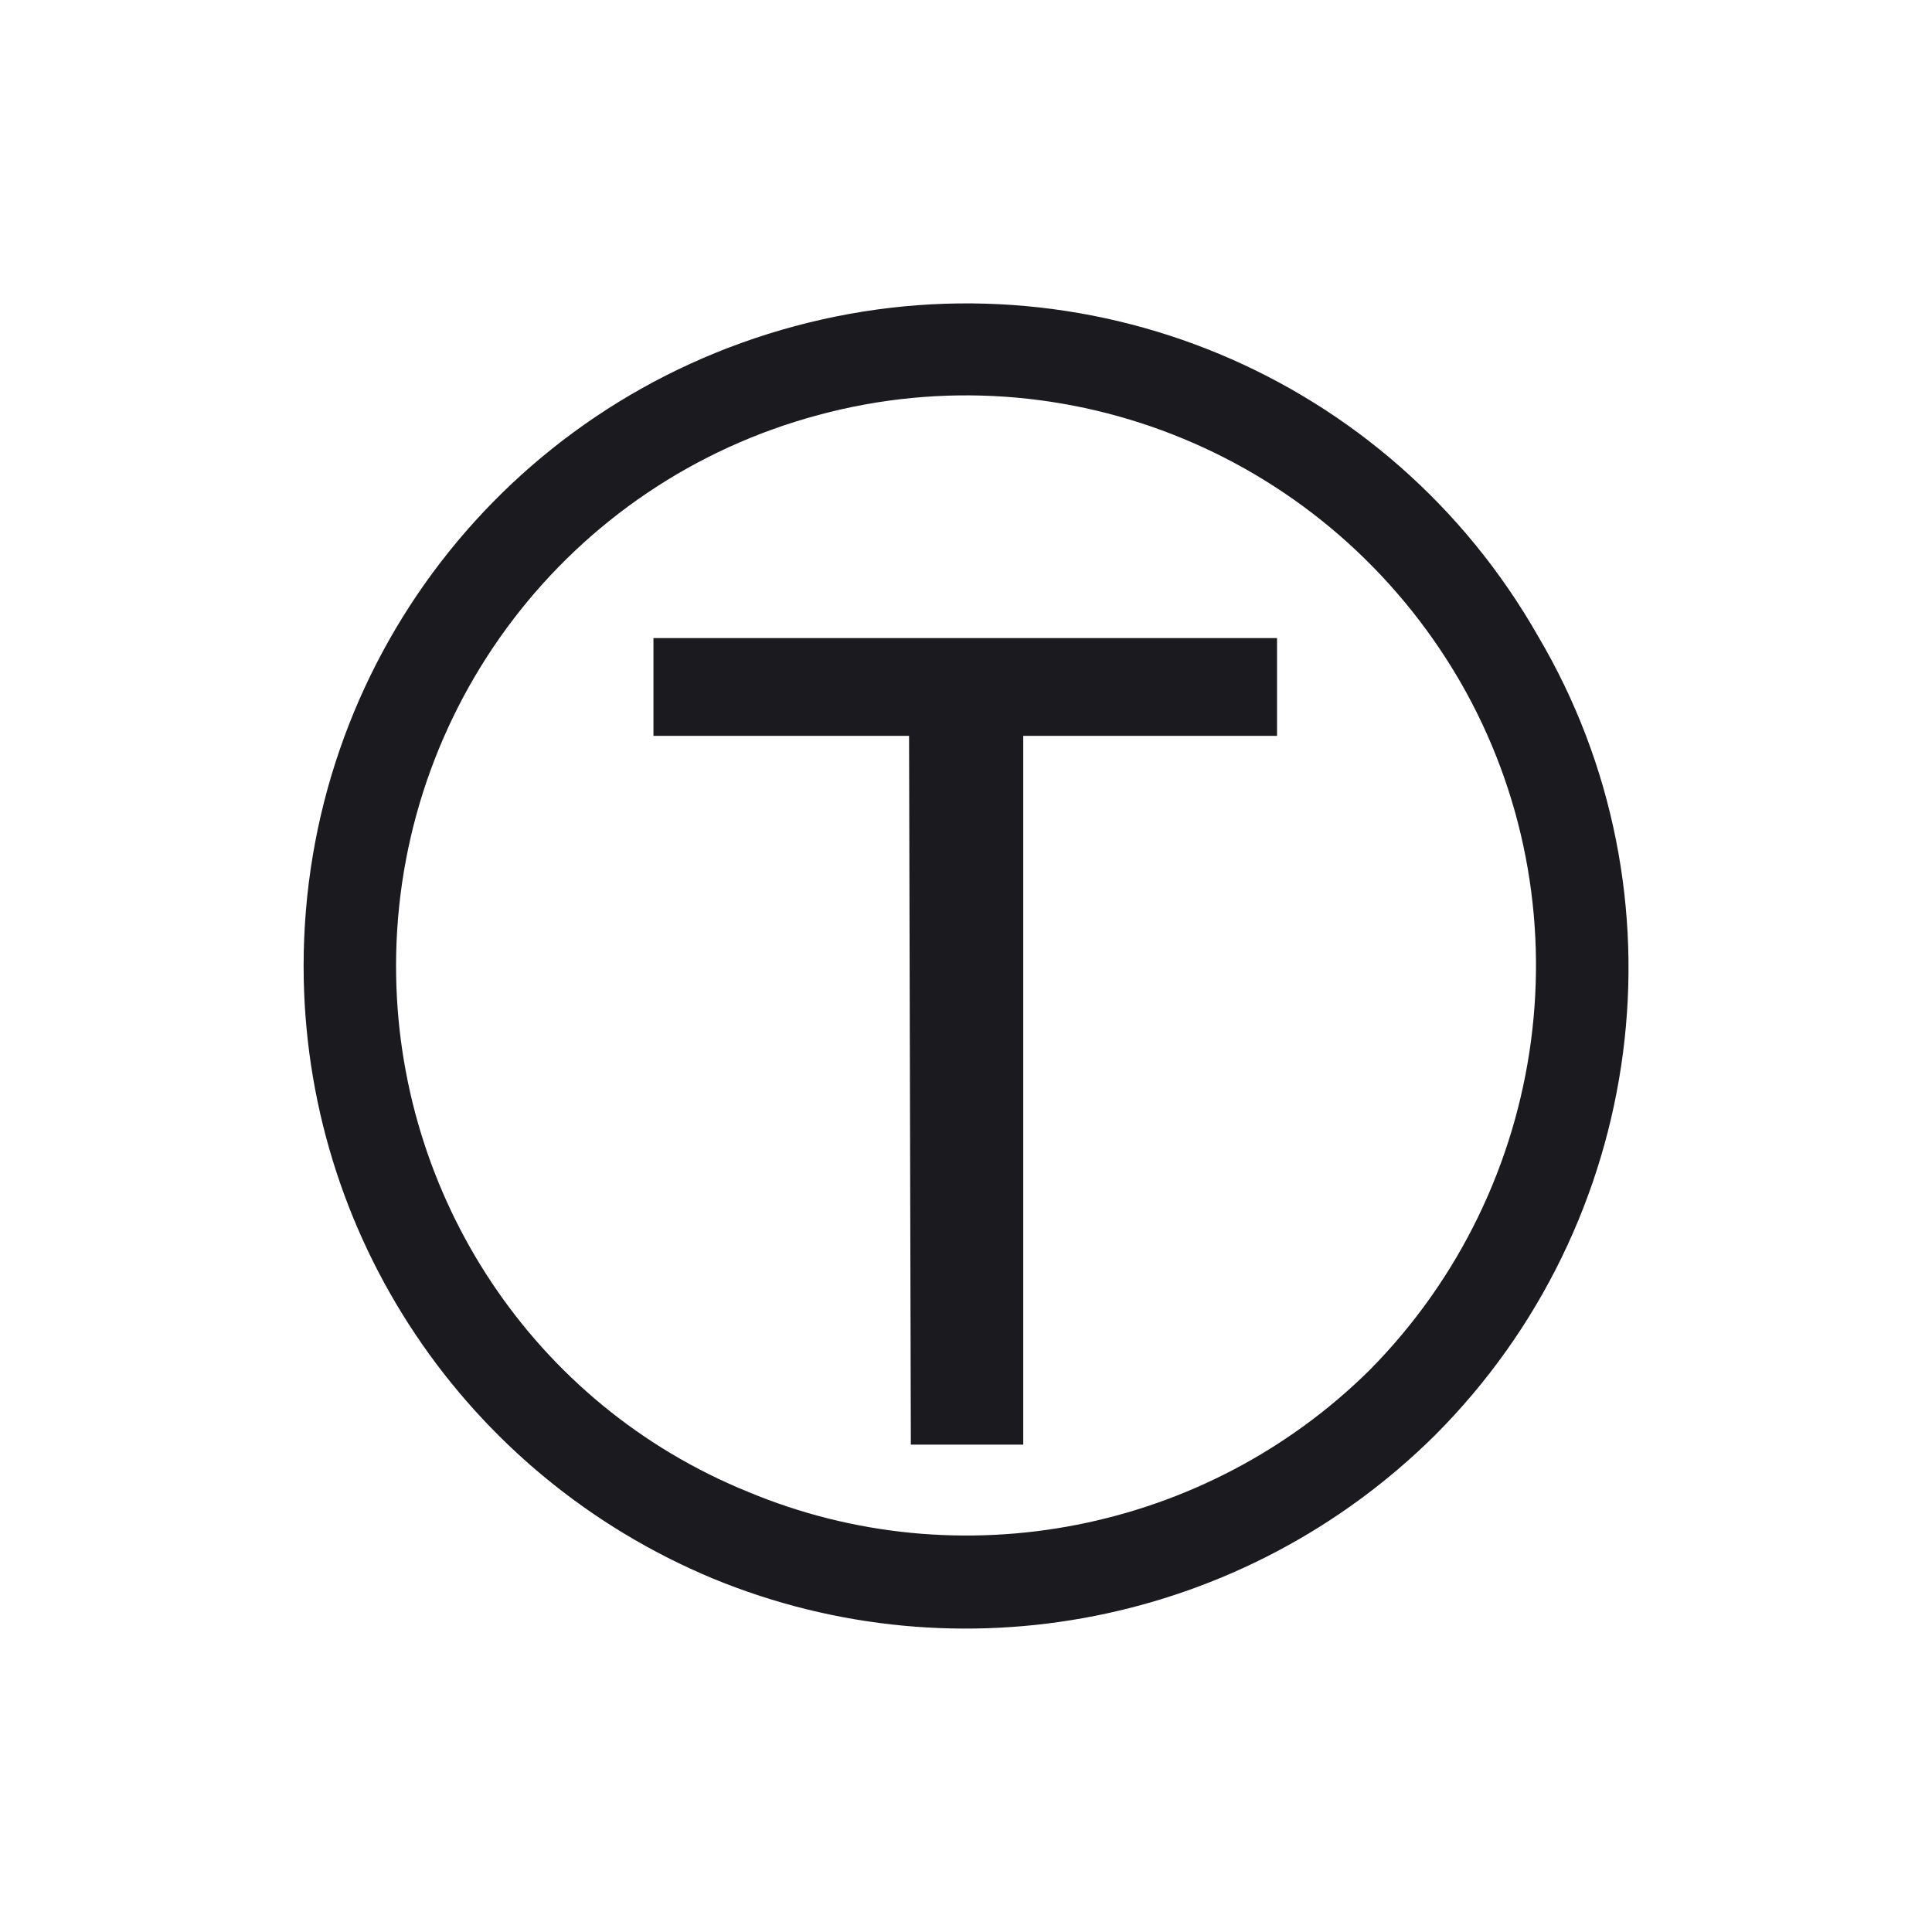 <?xml version="1.0" encoding="UTF-8" standalone="no"?>
<!-- Created with Inkscape (http://www.inkscape.org/) -->

<svg
   xmlns:dc="http://purl.org/dc/elements/1.1/"
   xmlns:cc="http://creativecommons.org/ns#"
   xmlns:rdf="http://www.w3.org/1999/02/22-rdf-syntax-ns#"
   xmlns:svg="http://www.w3.org/2000/svg"
   xmlns="http://www.w3.org/2000/svg"
   xmlns:sodipodi="http://sodipodi.sourceforge.net/DTD/sodipodi-0.dtd"
   xmlns:inkscape="http://www.inkscape.org/namespaces/inkscape"
   id="svg2"
   version="1.1"
   inkscape:version="0.91 r13725"
   xml:space="preserve"
   width="124.013"
   height="124.013"
   viewBox="0 0 124.013 124.013"
   sodipodi:docname="t-bane.svg"><defs
     id="defs6"><clipPath
       clipPathUnits="userSpaceOnUse"
       id="clipPath16"><path
         d="m 0,99.21 99.21,0 L 99.21,0 0,0 0,99.21 Z"
         id="path18"
         inkscape:connector-curvature="0" /></clipPath></defs><sodipodi:namedview
     pagecolor="#ffffff"
     bordercolor="#666666"
     borderopacity="1"
     objecttolerance="10"
     gridtolerance="10"
     guidetolerance="10"
     inkscape:pageopacity="0"
     inkscape:pageshadow="2"
     inkscape:window-width="1680"
     inkscape:window-height="1014"
     id="namedview4"
     showgrid="false"
     inkscape:zoom="1.903034"
     inkscape:cx="-29.952171"
     inkscape:cy="62.006248"
     inkscape:window-x="0"
     inkscape:window-y="36"
     inkscape:window-maximized="0"
     inkscape:current-layer="g10" /><g
     id="g10"
     inkscape:groupmode="layer"
     inkscape:label="drift_T-bane_SORT"
     transform="matrix(1.25,0,0,-1.25,0,124.013)"><g
       id="g12"><g
         id="g14"
         clip-path="url(#clipPath16)"><g
           id="g20"
           transform="translate(70.323,28.847)"><path
             d="m 0,0 c -8.378,-8.285 -21.037,-10.798 -31.928,-6.237 -10.984,4.466 -18.057,15.173 -18.057,26.994 0,13.219 8.842,24.854 21.688,28.296 C -15.545,52.497 -2.048,46.913 4.654,35.37 11.263,23.921 9.308,9.4 0,0 M 8.656,37.698 C 1.022,51.101 -14.614,57.618 -29.507,53.615 -44.4,49.613 -54.732,36.208 -54.732,20.757 c 0,-13.776 8.284,-26.156 21.035,-31.461 12.66,-5.214 27.273,-2.328 37.048,7.352 10.89,10.891 13.125,27.831 5.305,41.05"
             style="fill:#1b1b1f;fill-opacity:1;fill-rule:nonzero;stroke:none"
             id="path22"
             inkscape:connector-curvature="0" /></g><g
           id="g24"
           transform="translate(46.773,25.028)"><path
             d="m 0,0 -0.092,36.396 -13.125,0 0,5.02 32.021,0 0,-5.02 -13.032,0 L 5.772,0 0,0 Z"
             style="fill:#1b1b1f;fill-opacity:1;fill-rule:nonzero;stroke:none"
             id="path26"
             inkscape:connector-curvature="0" /></g></g></g></g></svg>